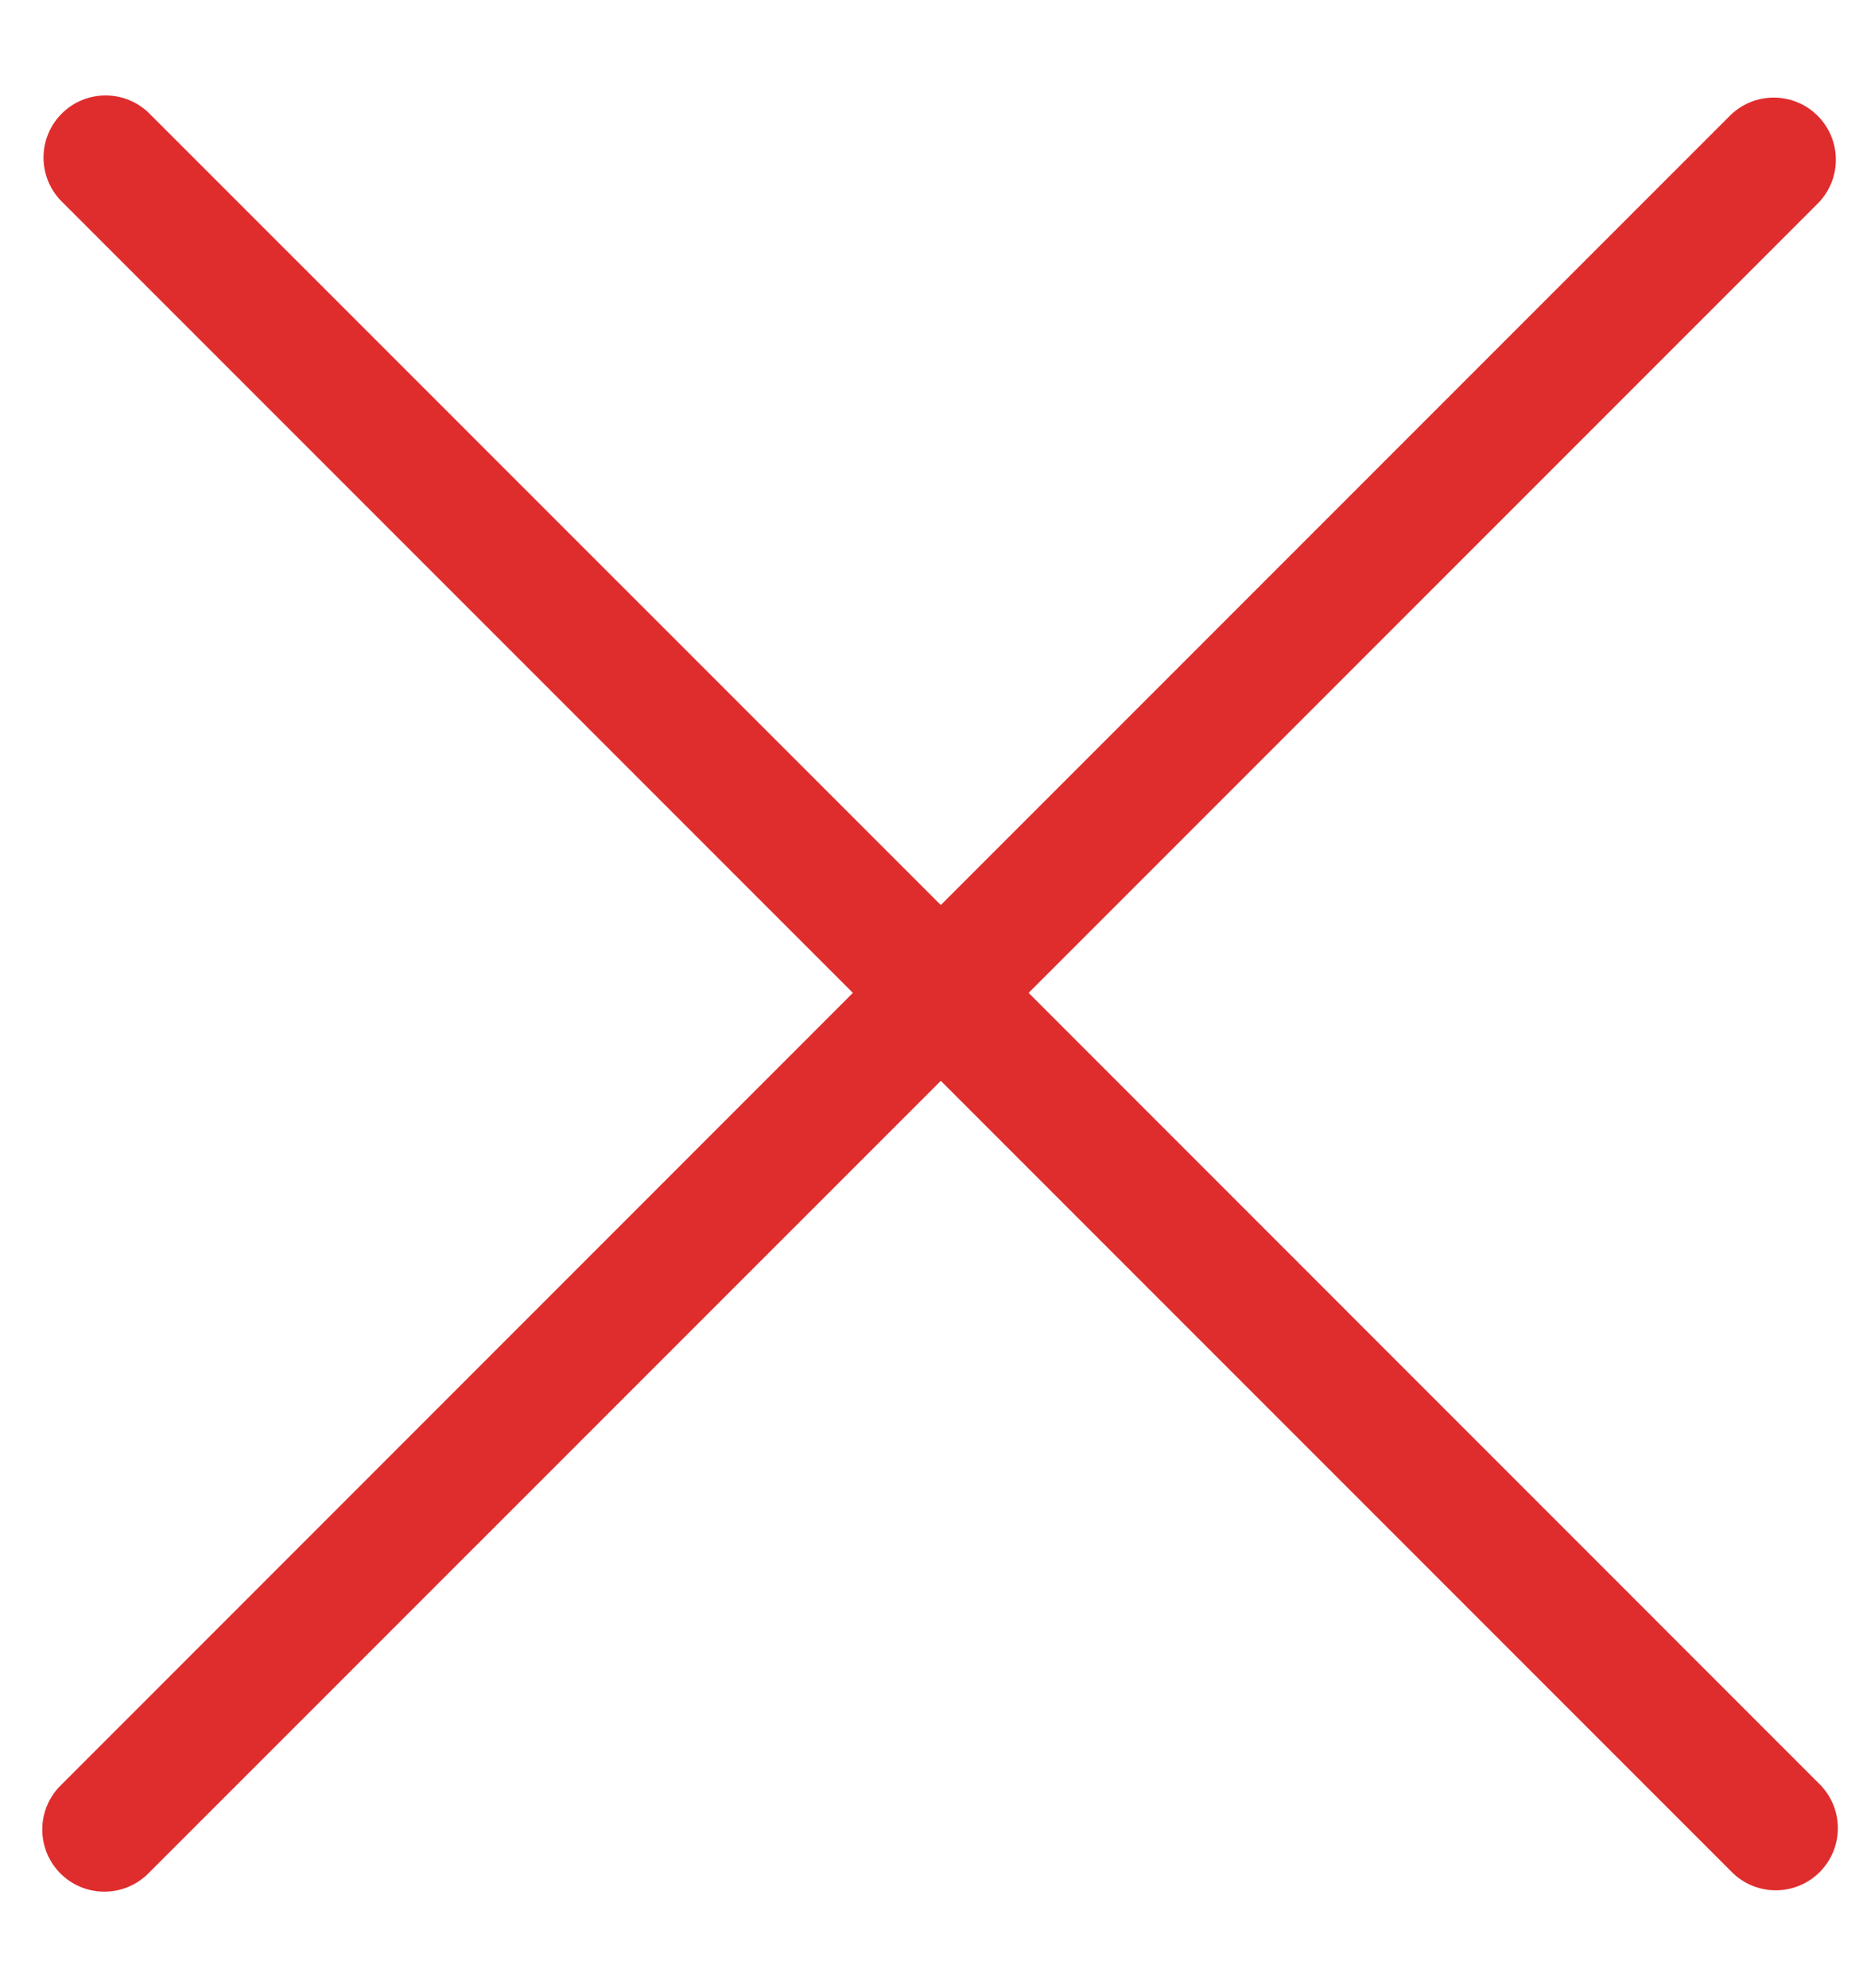 <svg xmlns="http://www.w3.org/2000/svg" width="15" height="16" fill="none"><path fill="#DF2D2D" fill-rule="evenodd" d="M14.635.932a.5.5 0 0 0-.707 0L7.575 7.285 1.21.921a.5.5 0 1 0-.707.707l6.364 6.364-6.374 6.375a.5.5 0 1 0 .707.707L7.575 8.7l6.363 6.363a.5.5 0 1 0 .707-.707L8.282 7.992l6.353-6.353a.5.5 0 0 0 0-.707Z" clip-rule="evenodd"/></svg>
